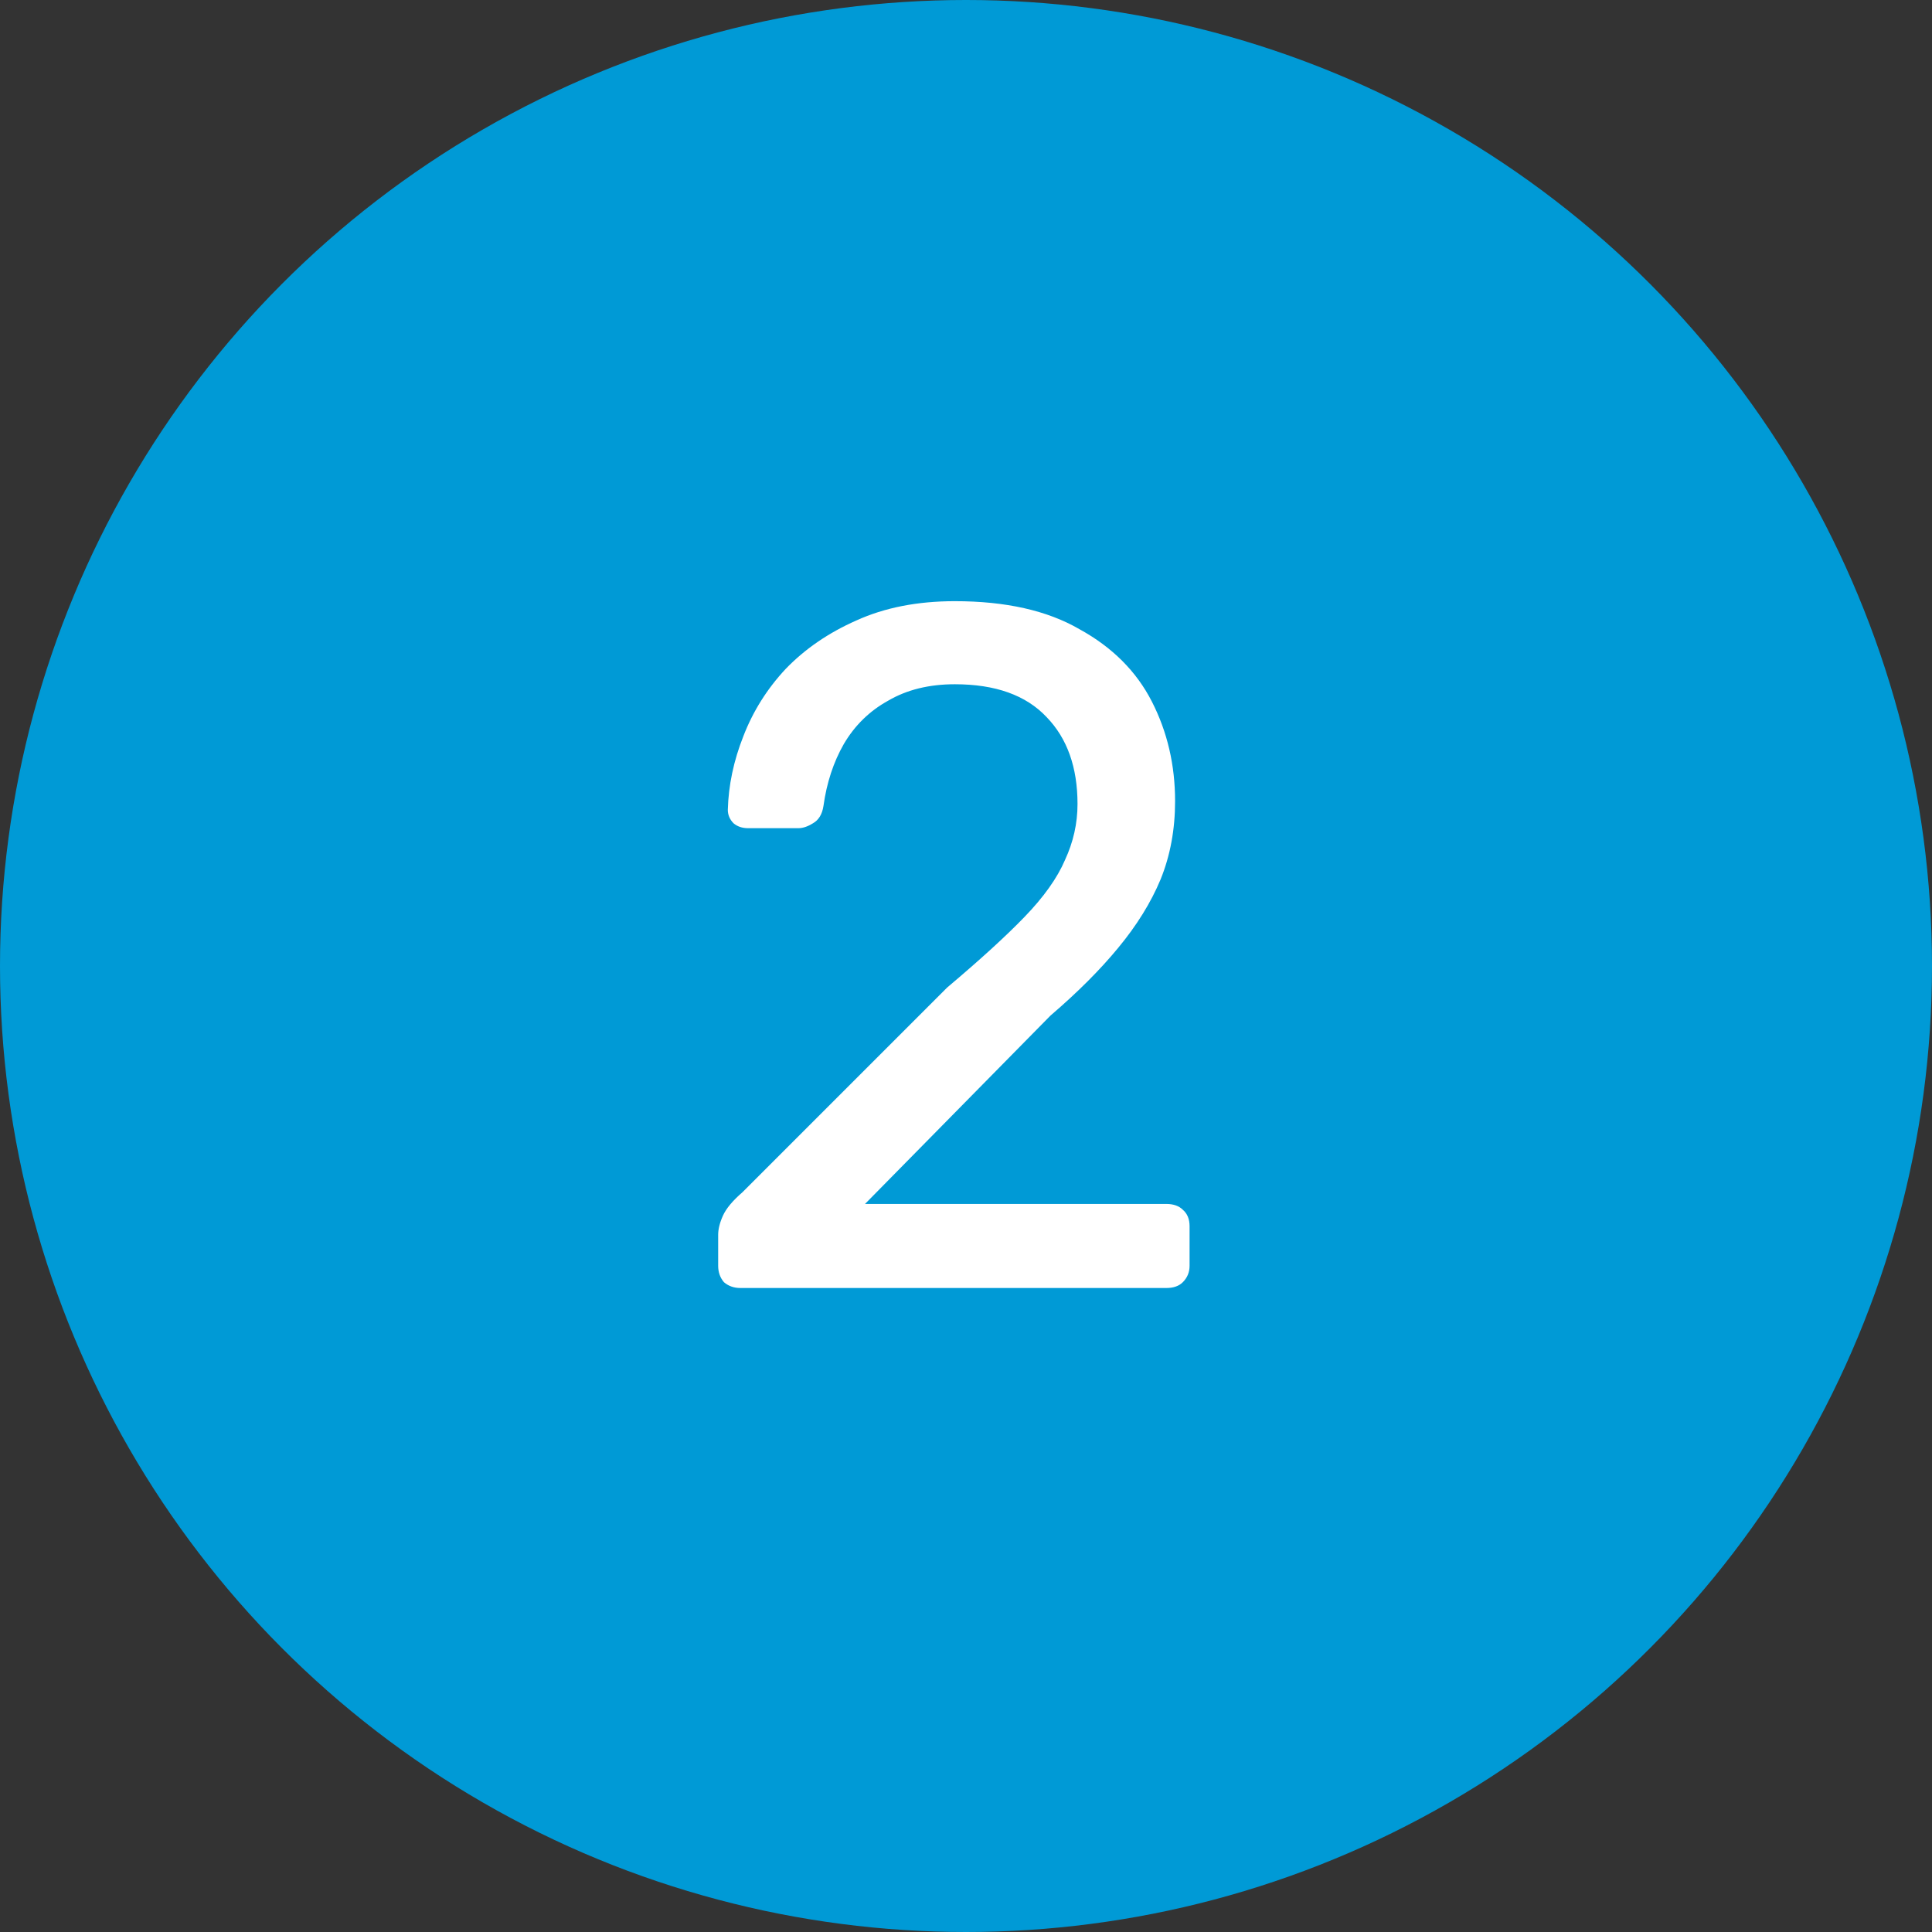 <svg width="72" height="72" viewBox="0 0 72 72" fill="none" xmlns="http://www.w3.org/2000/svg">
<rect x="0" y="0" width="72" height="72" fill="#333333" stroke="none"/>
<circle cx="36" cy="36" r="36" fill="#009AD6"/>
<path d="M27.592 48C27.352 48 27.148 47.928 26.98 47.784C26.836 47.616 26.764 47.412 26.764 47.172V46.02C26.764 45.804 26.824 45.564 26.944 45.3C27.064 45.036 27.304 44.748 27.664 44.436L35.296 36.804C36.52 35.772 37.48 34.896 38.176 34.176C38.896 33.432 39.4 32.724 39.688 32.052C40 31.38 40.156 30.684 40.156 29.964C40.156 28.596 39.772 27.516 39.004 26.724C38.236 25.908 37.096 25.5 35.584 25.5C34.624 25.5 33.796 25.704 33.1 26.112C32.404 26.496 31.852 27.036 31.444 27.732C31.06 28.404 30.808 29.172 30.688 30.036C30.64 30.348 30.508 30.564 30.292 30.684C30.1 30.804 29.92 30.864 29.752 30.864H27.88C27.664 30.864 27.484 30.804 27.34 30.684C27.196 30.54 27.124 30.372 27.124 30.18C27.148 29.268 27.34 28.356 27.7 27.444C28.06 26.508 28.588 25.668 29.284 24.924C30.004 24.18 30.88 23.58 31.912 23.124C32.968 22.644 34.192 22.404 35.584 22.404C37.48 22.404 39.028 22.752 40.228 23.448C41.452 24.12 42.352 25.02 42.928 26.148C43.504 27.276 43.792 28.512 43.792 29.856C43.792 30.912 43.612 31.884 43.252 32.772C42.892 33.636 42.364 34.488 41.668 35.328C40.996 36.144 40.156 36.984 39.148 37.848L32.236 44.868H43.468C43.732 44.868 43.936 44.94 44.08 45.084C44.248 45.228 44.332 45.432 44.332 45.696V47.172C44.332 47.412 44.248 47.616 44.08 47.784C43.936 47.928 43.732 48 43.468 48H27.592Z" fill="white"/>
</svg>
